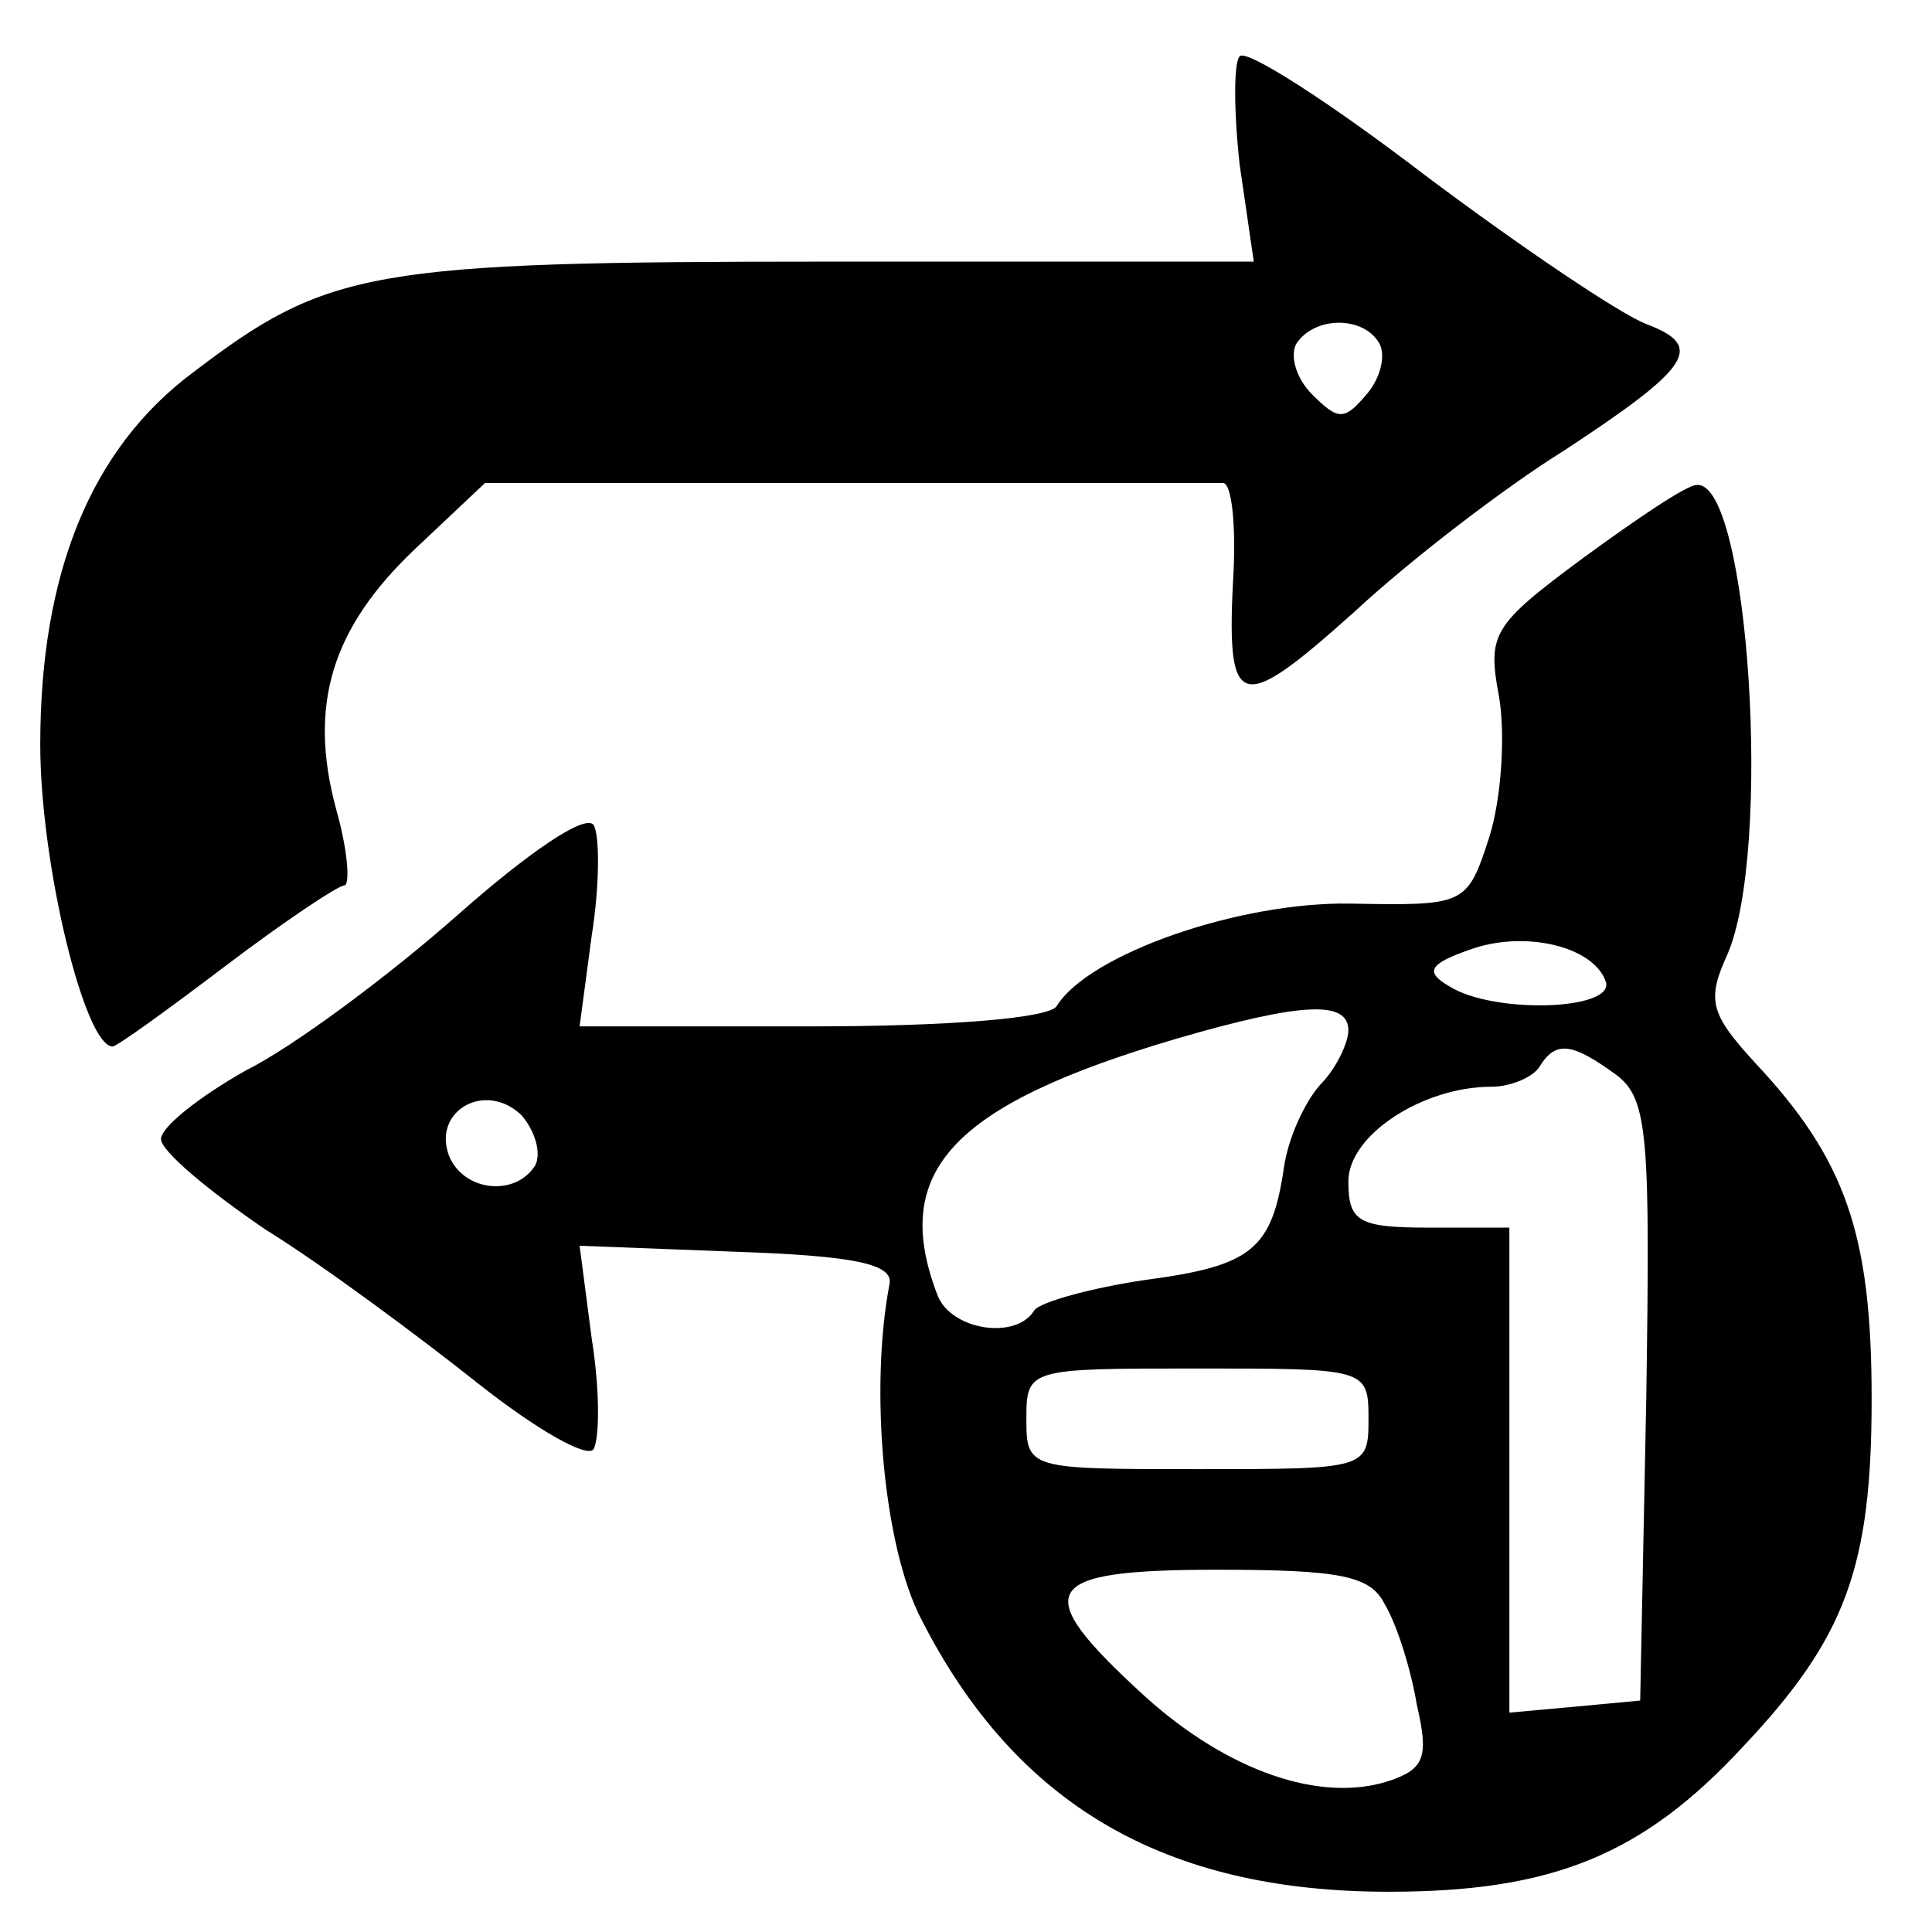 <?xml version="1.0" standalone="no"?>
<!DOCTYPE svg PUBLIC "-//W3C//DTD SVG 20010904//EN"
 "http://www.w3.org/TR/2001/REC-SVG-20010904/DTD/svg10.dtd">
<svg version="1.0" xmlns="http://www.w3.org/2000/svg"
 width="96pt" height="96pt" viewBox="0 0 96 96"
 preserveAspectRatio="xMidYMid meet">
<g transform="translate(0,96) scale(0.1,-0.1)"
fill="none" stroke="none">
<path fill="#000000" d="M616 932 c-3 -3 -3 -27 0 -54 l7 -48 -212 0 c-227 0 -248 -4 -315
-55 -51 -38 -76 -100 -76 -185 0 -59 22 -150 36 -150 2 0 27 18 56 40 29 22
56 40 59 40 3 0 2 17 -4 38 -14 52 -2 90 39 129 l35 33 180 0 c98 0 182 0 187
0 4 -1 6 -20 5 -43 -4 -71 2 -73 60 -21 28 26 75 62 104 80 64 42 70 52 41 63
-13 5 -62 38 -110 74 -47 36 -89 63 -92 59z m69 -142 c4 -6 1 -18 -6 -26 -11
-13 -14 -13 -27 0 -8 8 -11 19 -8 25 9 14 33 14 41 1z"/>
<path fill="#000000" d="M787 683 c-46 -34 -48 -38 -42 -70 3 -19 1 -50 -5 -69 -11 -34 -12
-34 -69 -33 -55 1 -130 -25 -146 -51 -4 -6 -54 -10 -122 -10 l-115 0 6 45 c4
25 4 50 1 55 -4 6 -33 -14 -68 -45 -34 -30 -81 -65 -105 -77 -23 -13 -42 -28
-42 -34 0 -6 24 -26 52 -45 29 -18 76 -53 105 -76 29 -23 55 -38 58 -33 3 6 3
30 -1 55 l-6 46 78 -3 c58 -2 78 -6 76 -16 -10 -52 -3 -131 16 -167 47 -92
121 -135 232 -135 81 0 126 18 176 72 51 54 64 89 64 173 0 82 -13 119 -58
167 -22 24 -24 31 -14 53 23 51 11 237 -15 234 -5 0 -30 -17 -56 -36z m11
-211 c4 -14 -56 -16 -78 -2 -12 7 -10 11 10 18 27 10 62 2 68 -16z m-128 -24
c0 -6 -6 -19 -14 -27 -8 -9 -16 -27 -18 -41 -6 -41 -16 -49 -69 -56 -27 -4
-52 -11 -55 -15 -9 -15 -41 -10 -48 7 -24 62 7 95 119 128 62 18 85 19 85 4z
m133 -22 c16 -12 17 -30 15 -162 l-3 -149 -32 -3 -33 -3 0 120 0 121 -40 0
c-35 0 -40 3 -40 23 0 23 37 47 71 47 10 0 21 5 24 10 8 13 16 12 38 -4z
m-537 -45 c-10 -16 -36 -13 -43 5 -8 22 18 37 36 20 7 -8 10 -19 7 -25z m414
-126 c0 -25 -1 -25 -85 -25 -84 0 -85 0 -85 25 0 25 1 25 85 25 84 0 85 0 85
-25z m8 -92 c6 -10 13 -32 16 -50 6 -26 4 -32 -14 -38 -34 -11 -80 5 -121 42
-58 53 -53 63 36 63 61 0 76 -3 83 -17z"/>
</g>
</svg>
